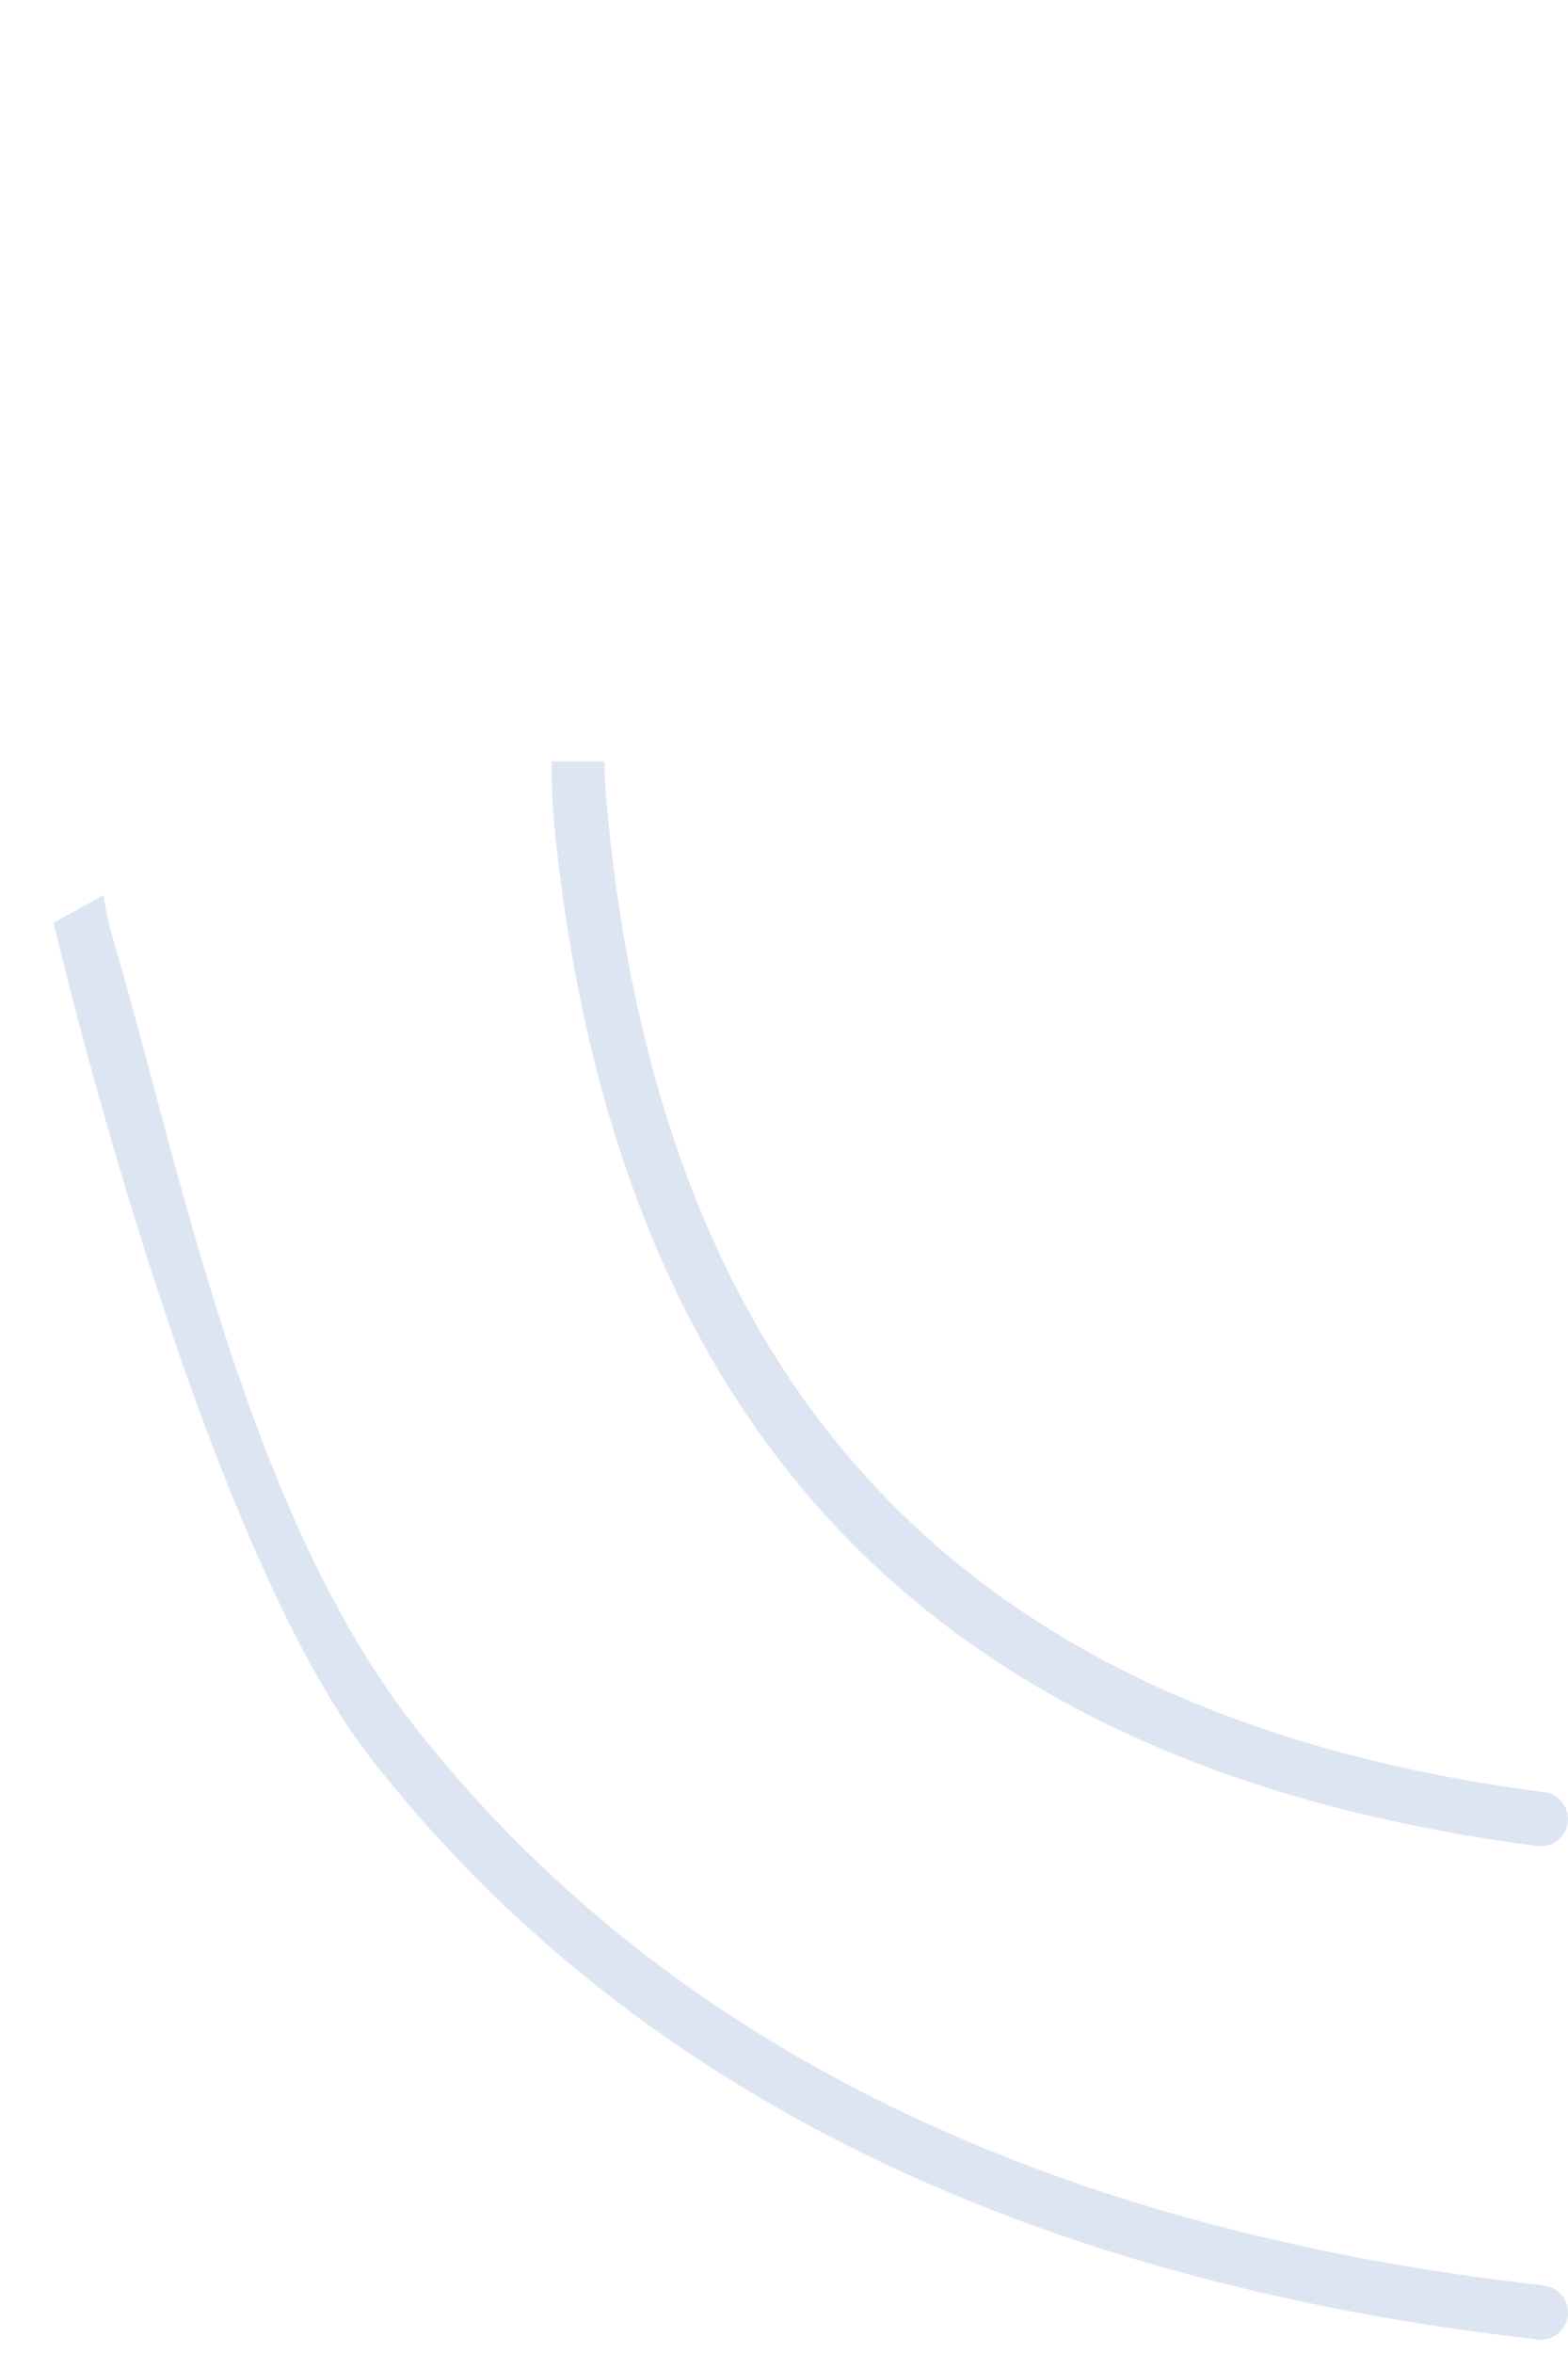 <svg width="68" height="102" viewBox="0 0 68 102" fill="none" xmlns="http://www.w3.org/2000/svg">
<path d="M4.489 38.808C3.146 39.525 2.323 40.009 2.323 40.009C2.323 40.009 8.528 66.628 16.194 76.369C27.288 90.465 44.281 98.893 66.698 101.415C66.743 101.42 66.785 101.423 66.828 101.423C67.417 101.423 67.925 100.977 67.992 100.376C68.067 99.73 67.601 99.151 66.959 99.079L66.96 99.072C45.188 96.625 28.726 88.493 18.034 74.908C12.072 67.332 9.034 55.966 6.606 46.877C6.043 44.772 5.514 42.789 4.988 41.004C4.731 40.132 4.589 39.504 4.489 38.808Z" fill="#DEE5F2"/>
<path d="M24.036 35.72C24.036 35.726 24.035 35.73 24.035 35.735C24.034 35.743 24.034 35.75 24.034 35.759C26.678 62.157 40.625 76.639 66.676 80.025C66.728 80.031 66.78 80.033 66.83 80.033C67.41 80.033 67.914 79.601 67.99 79.009C68.073 78.365 67.621 77.772 66.98 77.689C42.345 74.488 29.076 60.86 26.427 36.048C26.295 34.816 26.219 34.004 26.219 33.004C25.721 33.004 24.923 33.004 23.926 33.004C23.926 34.003 23.926 34.503 24.036 35.72Z" fill="#DEE5F2"/>
</svg>
